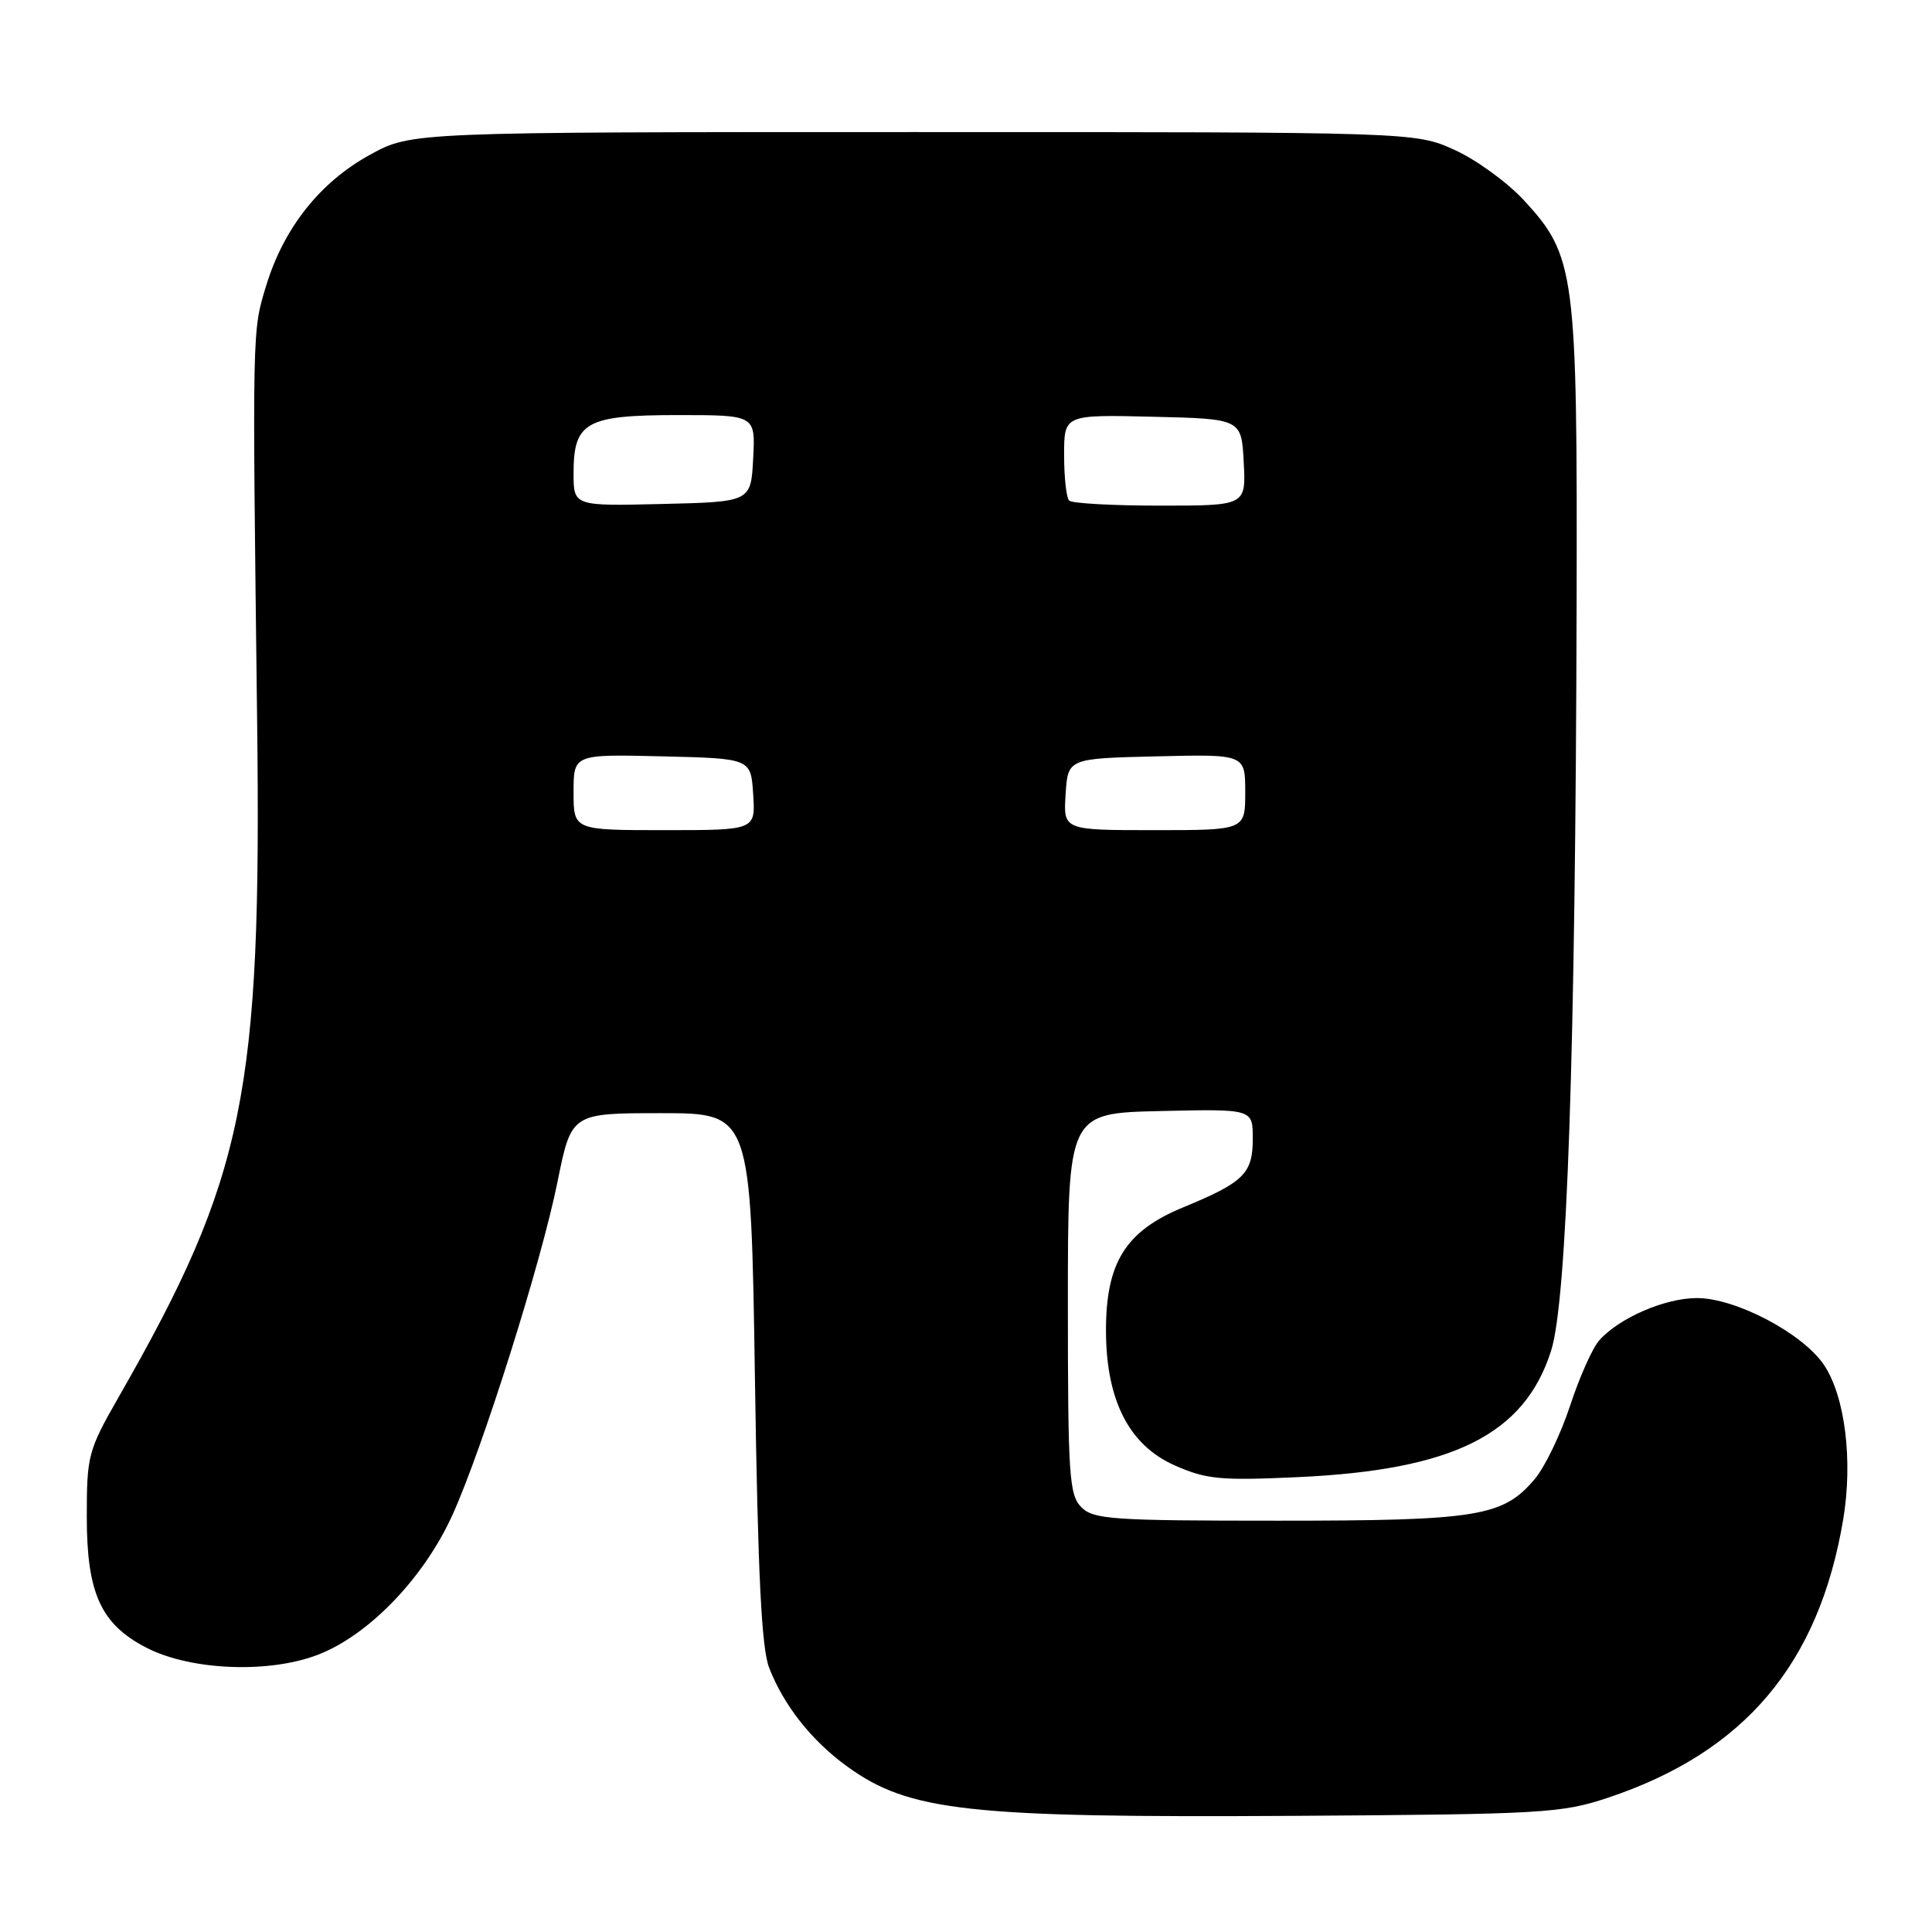 <?xml version="1.0" encoding="UTF-8" standalone="no"?>
<!DOCTYPE svg PUBLIC "-//W3C//DTD SVG 1.1//EN" "http://www.w3.org/Graphics/SVG/1.1/DTD/svg11.dtd" >
<svg xmlns="http://www.w3.org/2000/svg" xmlns:xlink="http://www.w3.org/1999/xlink" version="1.1" viewBox="0 0 256 256">
 <g >
 <path fill="currentColor"
d=" M 213.00 238.23 C 231.12 232.20 241.00 220.53 244.23 201.36 C 245.54 193.54 244.48 185.01 241.68 180.85 C 238.85 176.66 229.99 172.00 224.85 172.00 C 220.60 172.00 214.48 174.66 211.88 177.64 C 210.99 178.66 209.26 182.55 208.04 186.28 C 206.81 190.01 204.72 194.37 203.37 195.97 C 199.17 200.96 195.86 201.50 169.29 201.50 C 147.38 201.50 144.90 201.33 143.29 199.72 C 141.67 198.10 141.50 195.59 141.50 172.72 C 141.50 147.50 141.50 147.50 153.75 147.22 C 166.00 146.94 166.00 146.94 166.00 150.85 C 166.00 155.51 164.85 156.65 156.73 160.00 C 149.10 163.15 146.50 167.36 146.55 176.50 C 146.60 185.61 149.64 191.51 155.65 194.17 C 159.84 196.02 161.68 196.20 171.94 195.73 C 192.57 194.79 201.99 190.09 205.53 178.98 C 207.64 172.36 208.76 139.49 208.91 79.93 C 209.01 36.00 208.74 33.93 201.91 26.52 C 199.73 24.16 195.60 21.16 192.73 19.86 C 187.50 17.50 187.50 17.50 121.00 17.50 C 54.50 17.50 54.50 17.50 49.04 20.50 C 42.41 24.13 37.62 30.18 35.28 37.82 C 33.41 43.94 33.43 43.07 34.07 95.50 C 34.68 144.97 32.44 155.90 15.79 185.00 C 11.66 192.22 11.50 192.82 11.50 201.00 C 11.50 211.10 13.36 215.20 19.36 218.31 C 25.44 221.46 36.30 221.79 42.75 219.01 C 49.37 216.17 56.33 208.76 59.97 200.70 C 63.97 191.85 71.71 167.31 73.87 156.61 C 75.71 147.50 75.71 147.50 87.61 147.50 C 99.50 147.50 99.50 147.50 100.03 182.50 C 100.42 208.57 100.90 218.39 101.92 221.00 C 103.85 225.98 107.56 230.67 112.26 234.07 C 120.47 240.02 128.23 240.87 171.50 240.61 C 204.38 240.40 206.89 240.26 213.00 238.23 Z  M 76.00 104.97 C 76.00 99.94 76.00 99.94 87.75 100.22 C 99.50 100.50 99.50 100.50 99.80 105.25 C 100.11 110.00 100.11 110.00 88.05 110.00 C 76.00 110.00 76.00 110.00 76.00 104.97 Z  M 141.20 105.25 C 141.50 100.50 141.50 100.50 153.25 100.22 C 165.00 99.94 165.00 99.94 165.00 104.97 C 165.00 110.00 165.00 110.00 152.95 110.00 C 140.89 110.00 140.89 110.00 141.20 105.25 Z  M 76.00 62.69 C 76.00 55.91 77.65 55.00 89.88 55.00 C 100.10 55.00 100.10 55.00 99.80 60.75 C 99.50 66.50 99.50 66.50 87.75 66.78 C 76.00 67.06 76.00 67.06 76.00 62.69 Z  M 141.67 66.33 C 141.30 65.97 141.00 63.25 141.00 60.30 C 141.00 54.94 141.00 54.94 152.75 55.22 C 164.50 55.50 164.50 55.50 164.80 61.25 C 165.10 67.00 165.10 67.00 153.72 67.00 C 147.46 67.00 142.03 66.70 141.67 66.33 Z "/>
</g>
</svg>